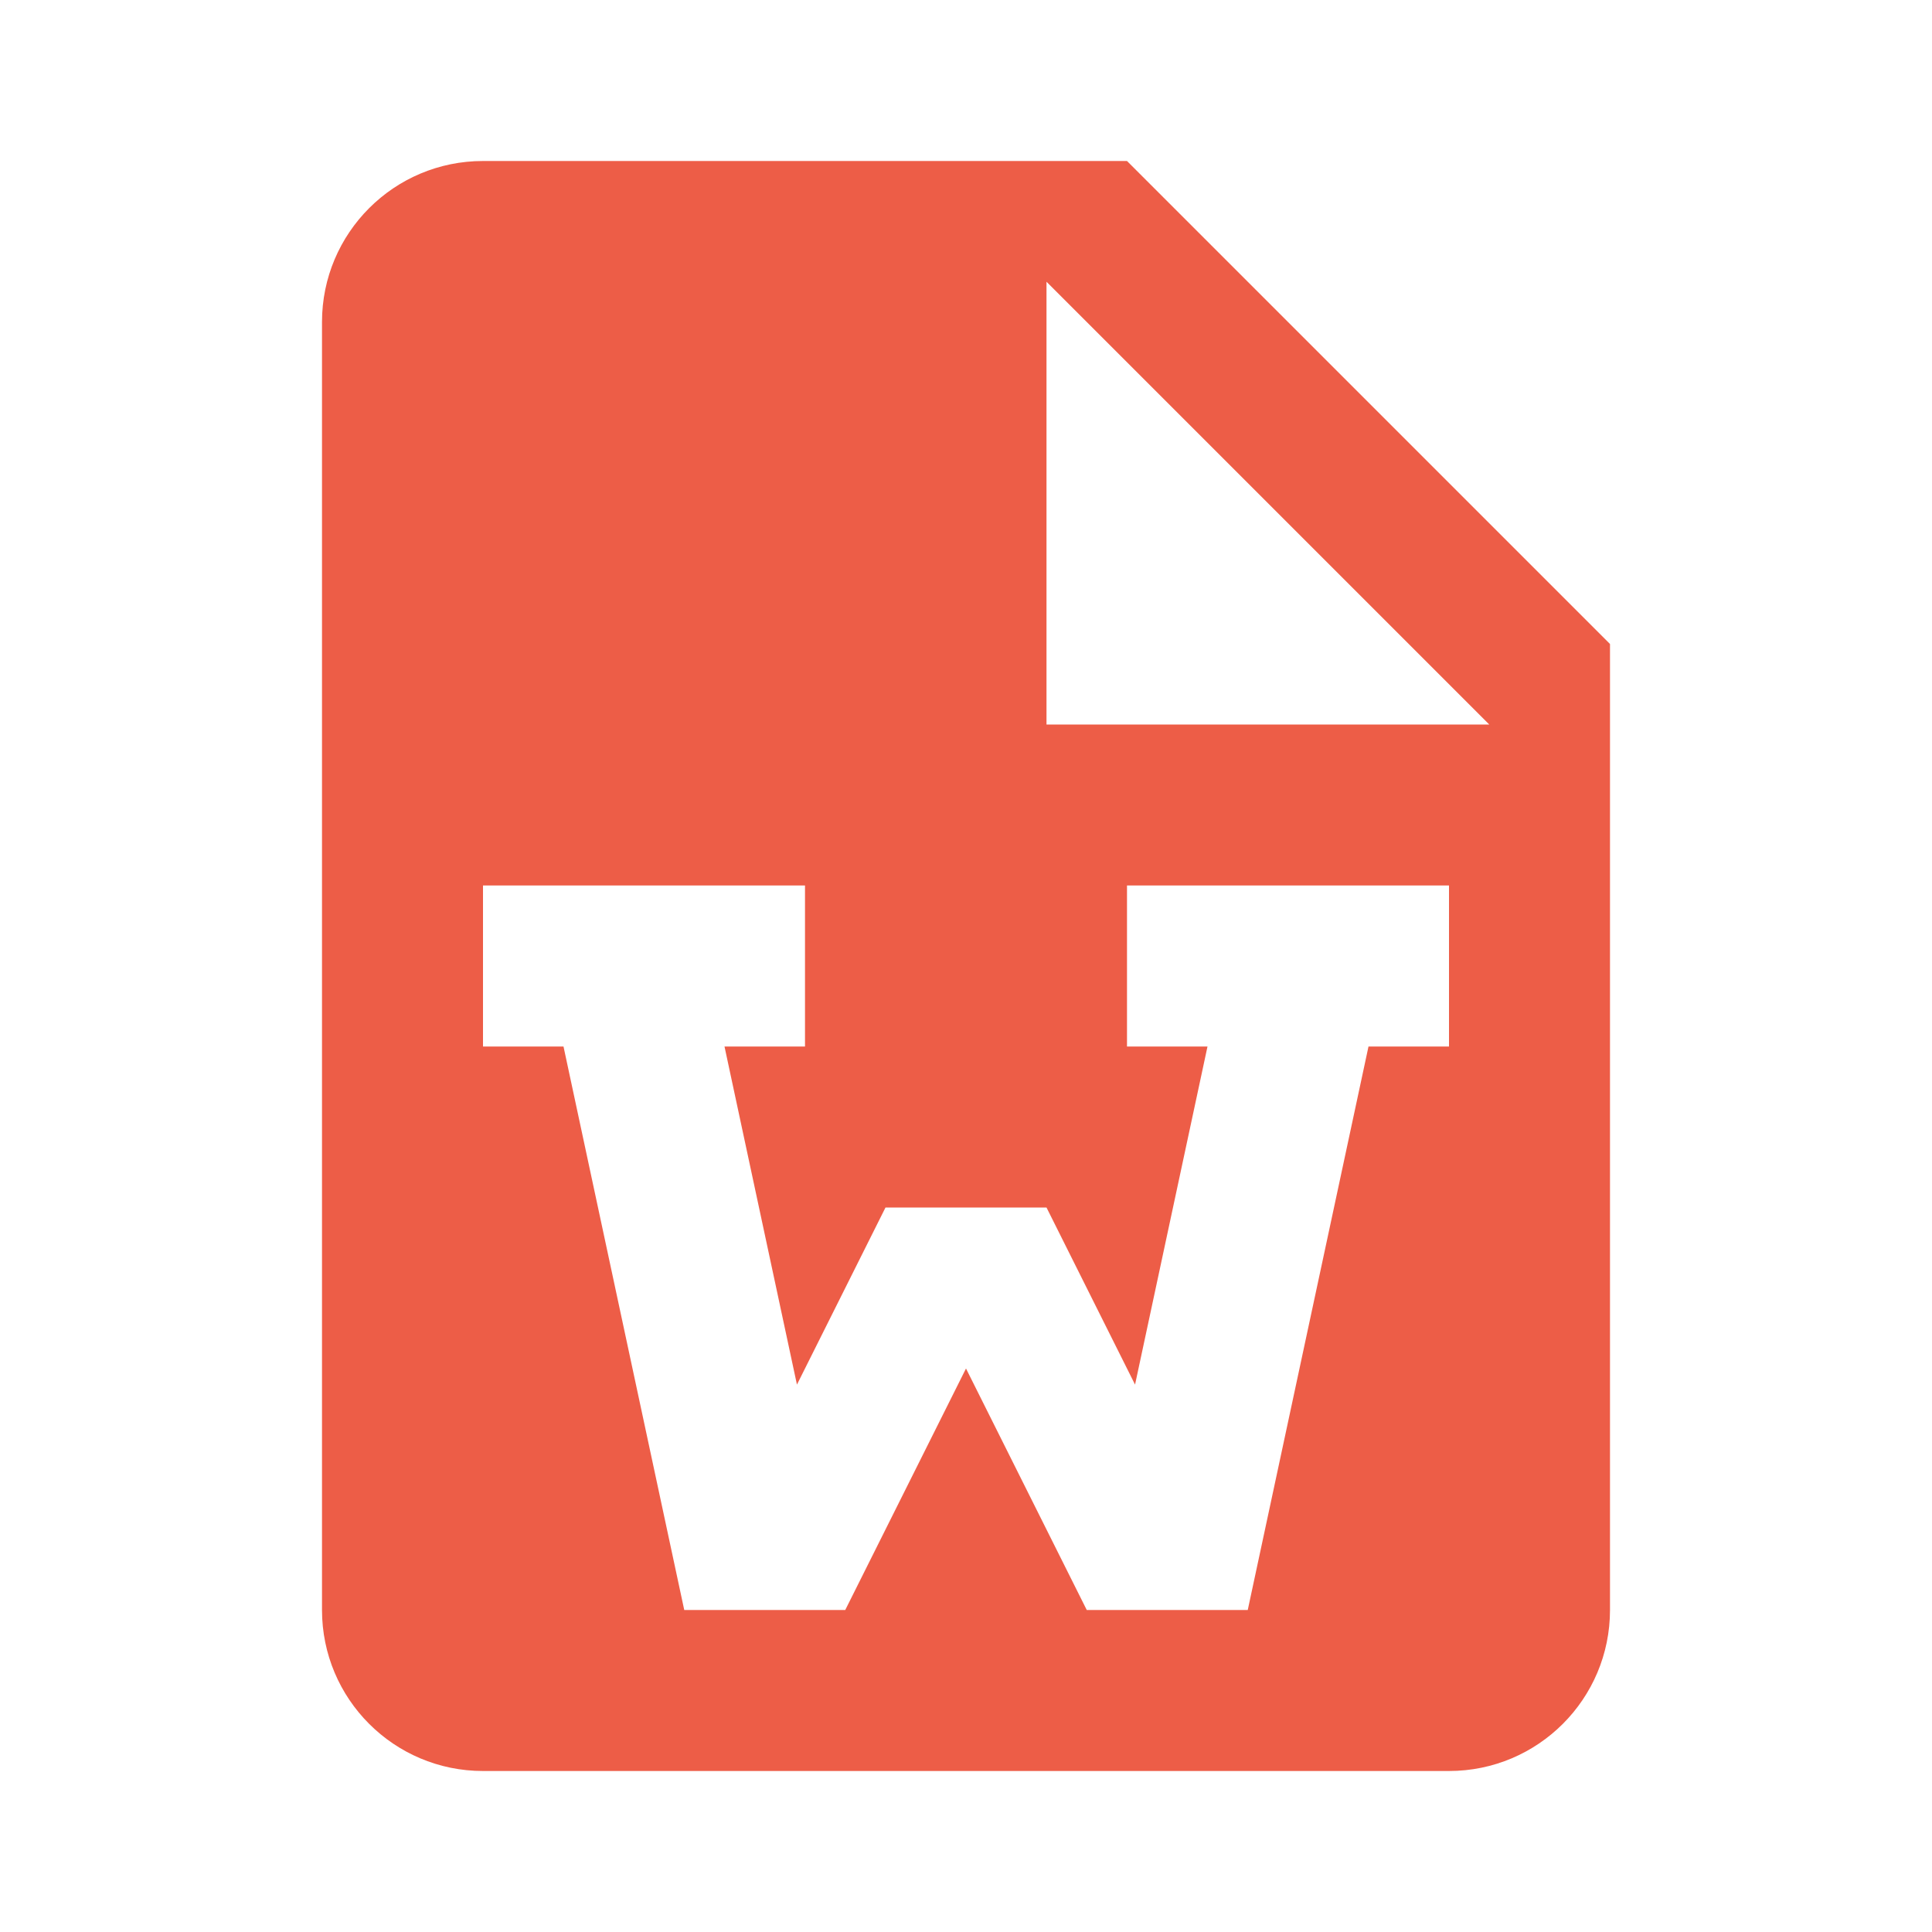 <?xml version="1.0" encoding="utf-8"?>
<!DOCTYPE svg PUBLIC "-//W3C//DTD SVG 1.1//EN" "http://www.w3.org/Graphics/SVG/1.1/DTD/svg11.dtd">
<svg xmlns="http://www.w3.org/2000/svg" xmlns:xlink="http://www.w3.org/1999/xlink" version="1.1" baseProfile="full" width="24" height="24" viewBox="0 0 24.00 24.00" enable-background="new 0 0 24.00 24.00" xml:space="preserve">
	<path fill="#ED5D47" fill-opacity="1" stroke-width="0.2" stroke-linejoin="round" d="M 6,2L 14,2L 20,8L 20,20C 20,21.105 19.105,22 18,22L 6,22C 4.895,22 4,21.105 4,20L 4,4C 4,2.895 4.895,2 6,2 Z M 13,3.5L 13,9L 18.5,9L 13,3.5 Z M 7,13L 8.5,20L 10.5,20L 12,17L 13.5,20L 15.5,20L 17,13L 18,13L 18,11L 14,11L 14,13L 15,13L 14.1,17.2L 13,15L 13,15L 11,15L 11,15L 9.9,17.2L 9,13L 10,13L 10,11L 6,11L 6,13L 7,13 Z "/>
</svg>
